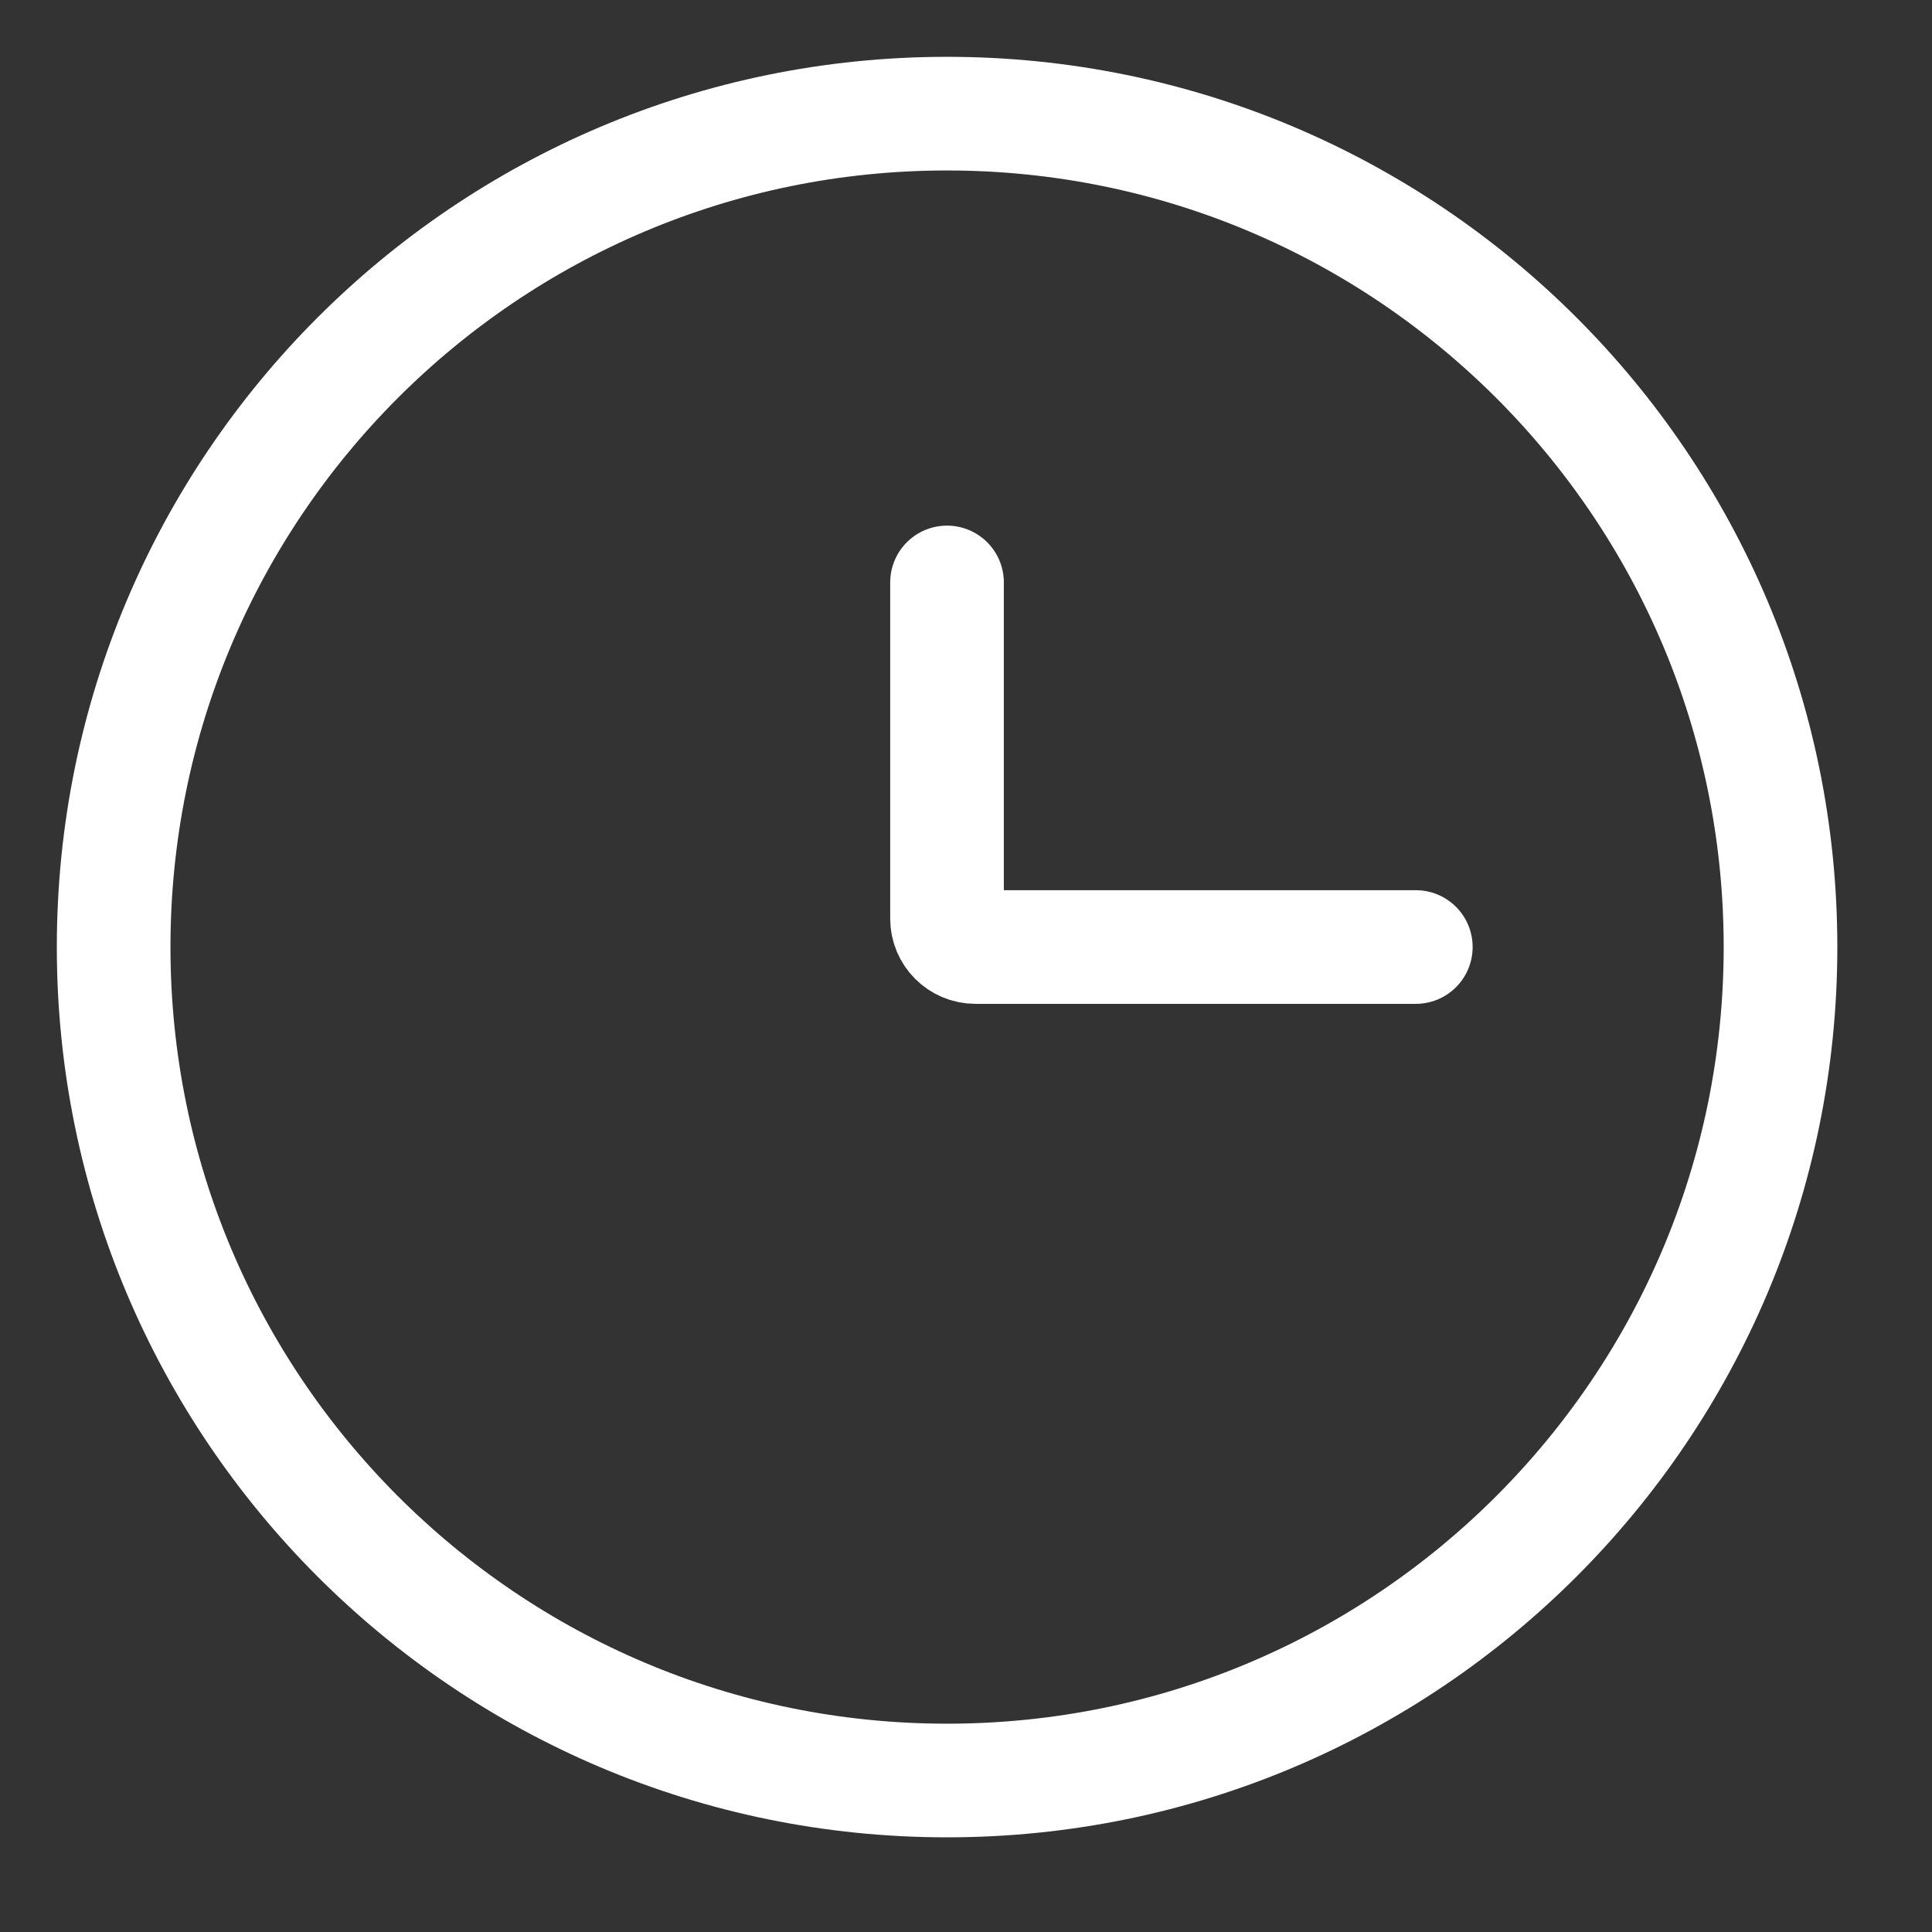 <svg width="17" height="17" viewBox="0 0 17 17" fill="none" xmlns="http://www.w3.org/2000/svg">
<rect x="0" y="0" width="17" height="17" fill="#333333" stroke="none"/>
<path d="M12.458 8.333H8.583C8.445 8.333 8.333 8.221 8.333 8.083V5.125M15.667 8.333C15.667 12.383 12.383 15.667 8.333 15.667C4.283 15.667 1 12.383 1 8.333C1 4.283 4.283 1 8.333 1C12.383 1 15.667 4.283 15.667 8.333Z" stroke="white" stroke-linecap="round"/>
</svg>
